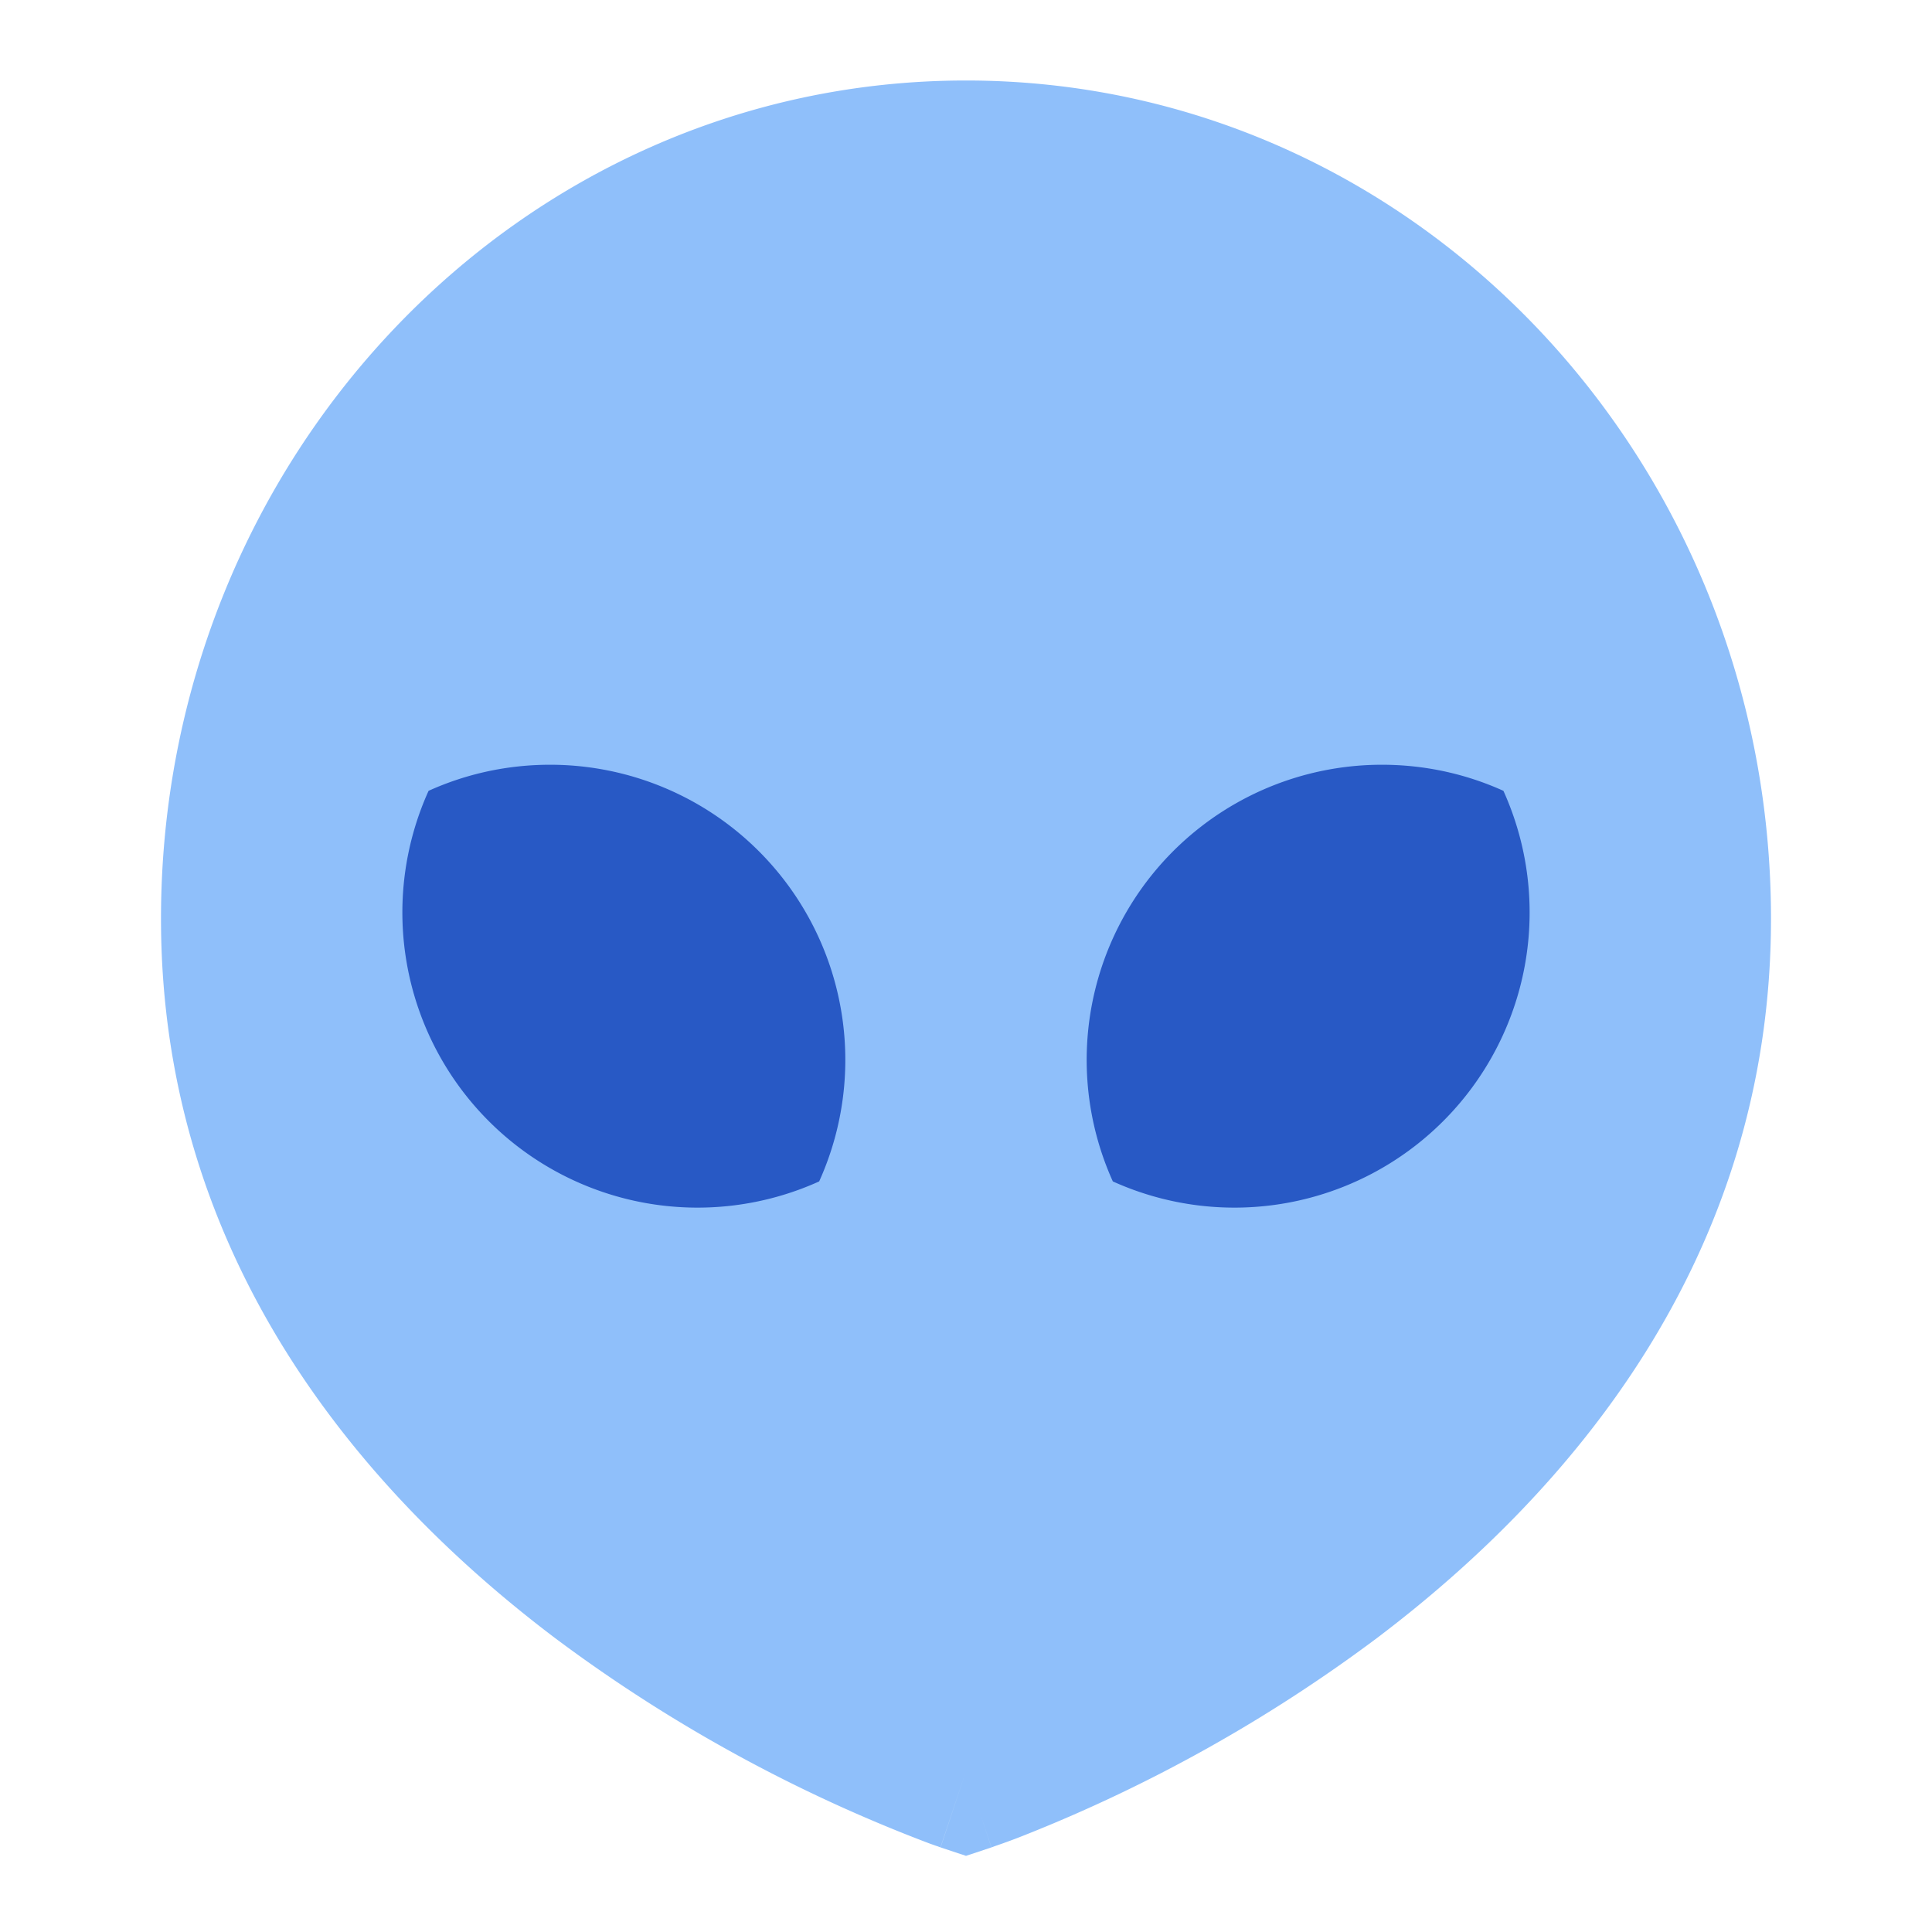<svg xmlns="http://www.w3.org/2000/svg" fill="none" viewBox="0 0 24 24" id="Alien--Streamline-Sharp">
  <desc>
    Alien Streamline Icon: https://streamlinehq.com
  </desc>
  <g id="alien--science-extraterristerial-life-form-space-universe-head-astronomy">
    <path id="Union" fill="#8fbffa" fill-rule="evenodd" d="M11.683 22.948 12 22l-0.316 0.949 0.316 0.105 0.316 -0.105L12 22c0.316 0.949 0.317 0.949 0.317 0.948l0.001 0 0.003 0 0.007 -0.003 0.026 -0.01a7.658 7.658 0 0 0 0.399 -0.148 18.97 18.97 0 0 0 4.35 -2.437C19.476 18.557 22 15.65 22 11.412 22 5.704 17.564 1 12 1 6.435 1 2 5.704 2 11.412c0 4.238 2.524 7.146 4.897 8.938a18.97 18.97 0 0 0 4.662 2.555c0.037 0.013 0.066 0.024 0.087 0.03l0.026 0.01 0.007 0.002 0.003 0.001 0.001 0Z" clip-rule="evenodd" stroke-width="1"></path>
    <path id="Union_2" fill="#2859c5" fill-rule="evenodd" d="M6.833 9.5c-0.538 0 -1.049 0.116 -1.509 0.324a3.667 3.667 0 0 0 4.852 4.852A3.667 3.667 0 0 0 6.833 9.5Zm10.334 0c0.538 0 1.049 0.116 1.509 0.324a3.667 3.667 0 0 1 -4.852 4.852A3.667 3.667 0 0 1 17.167 9.5Z" clip-rule="evenodd" stroke-width="1"></path>
  </g>
</svg>